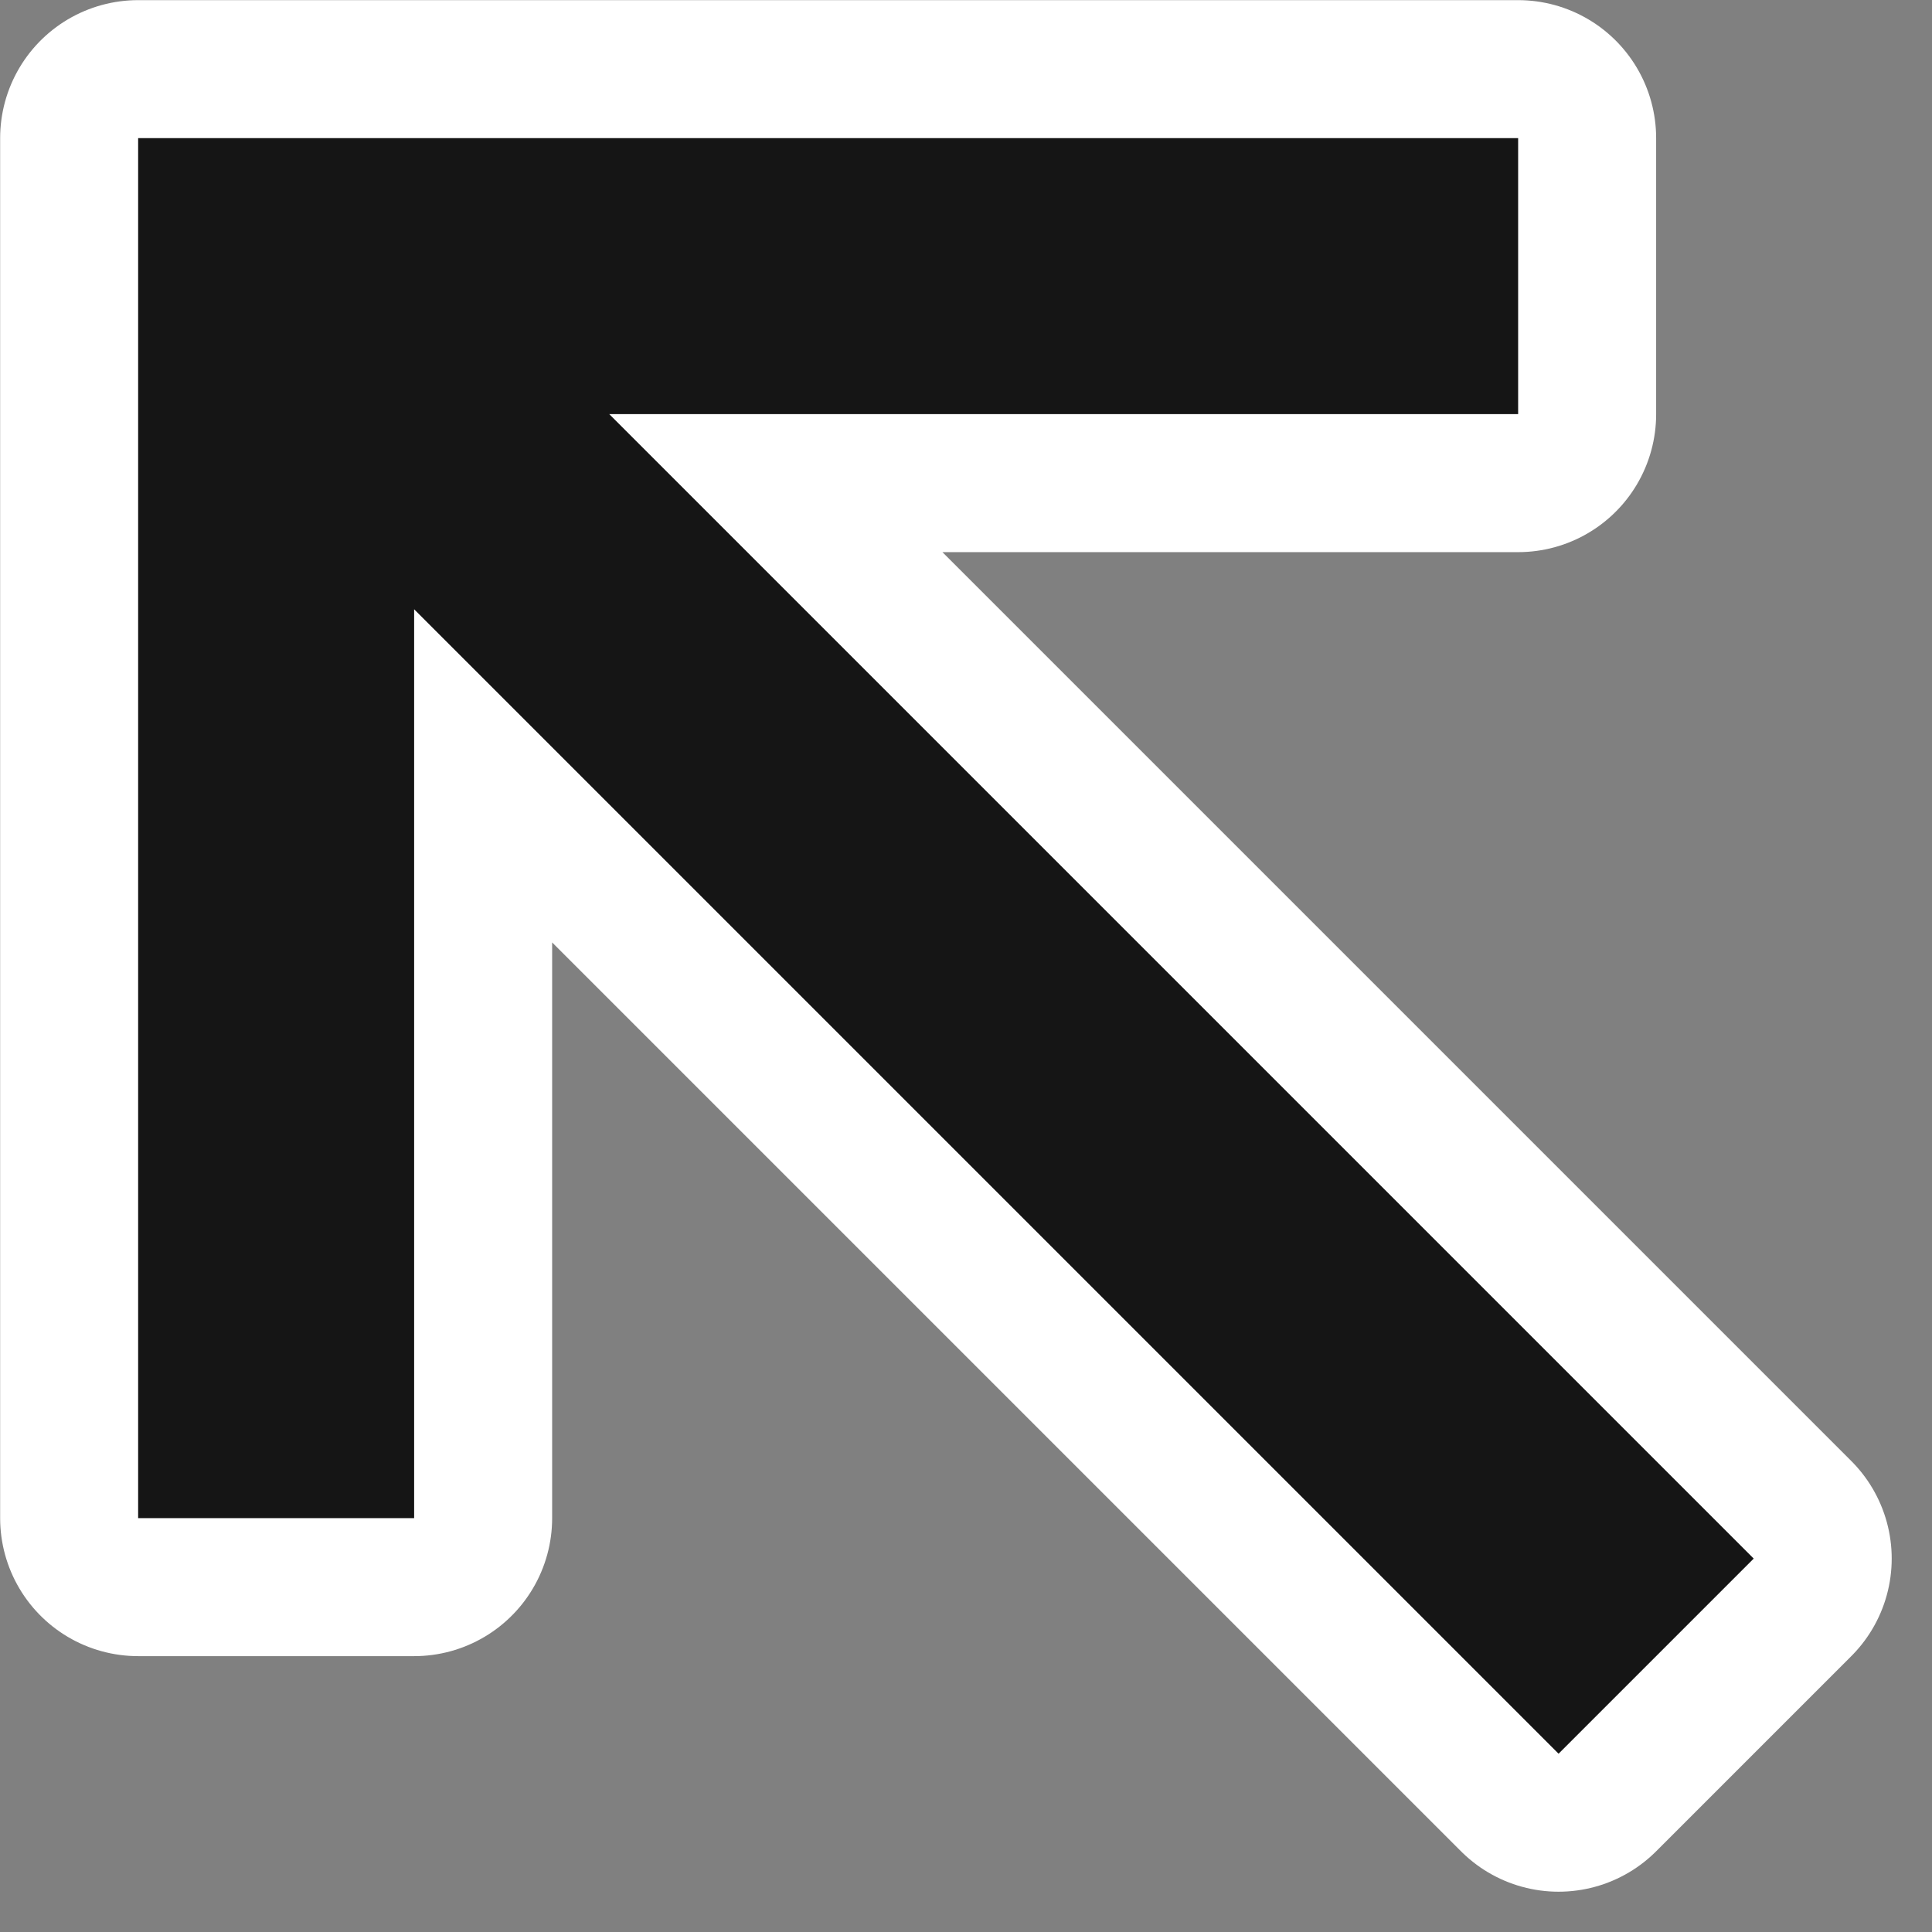 <?xml version="1.0" encoding="UTF-8"?>
<svg width="14px" height="14px" viewBox="0 0 14 14" version="1.1" xmlns="http://www.w3.org/2000/svg" xmlns:xlink="http://www.w3.org/1999/xlink">
    <rect x="0" y="0" width="14" height="14" fill="#808080" stroke="none"/>
    <title>bottom_right_corner备份</title>
    <g id="页面-1" stroke="none" stroke-width="1" fill="none" fill-rule="evenodd">
        <g id="bottom_right_corner备份" transform="translate(6.854, 6.854) scale(-1, -1) translate(-6.854, -6.854) translate(1, 1)" fill="#151515" fill-rule="nonzero">
            <polygon id="路径" stroke="#FFFFFF" stroke-width="2" stroke-linecap="round" stroke-linejoin="round" points="0 1.414 8.293 9.707 1.707 9.707 1.707 11.707 11.707 11.707 11.707 1.707 9.707 1.707 9.707 8.293 1.414 -1.13686838e-13"></polygon>
            <polygon id="路径" points="0 1.414 8.293 9.707 1.707 9.707 1.707 11.707 11.707 11.707 11.707 1.707 9.707 1.707 9.707 8.293 1.414 -1.13686838e-13"></polygon>
        </g>
    </g>
</svg>